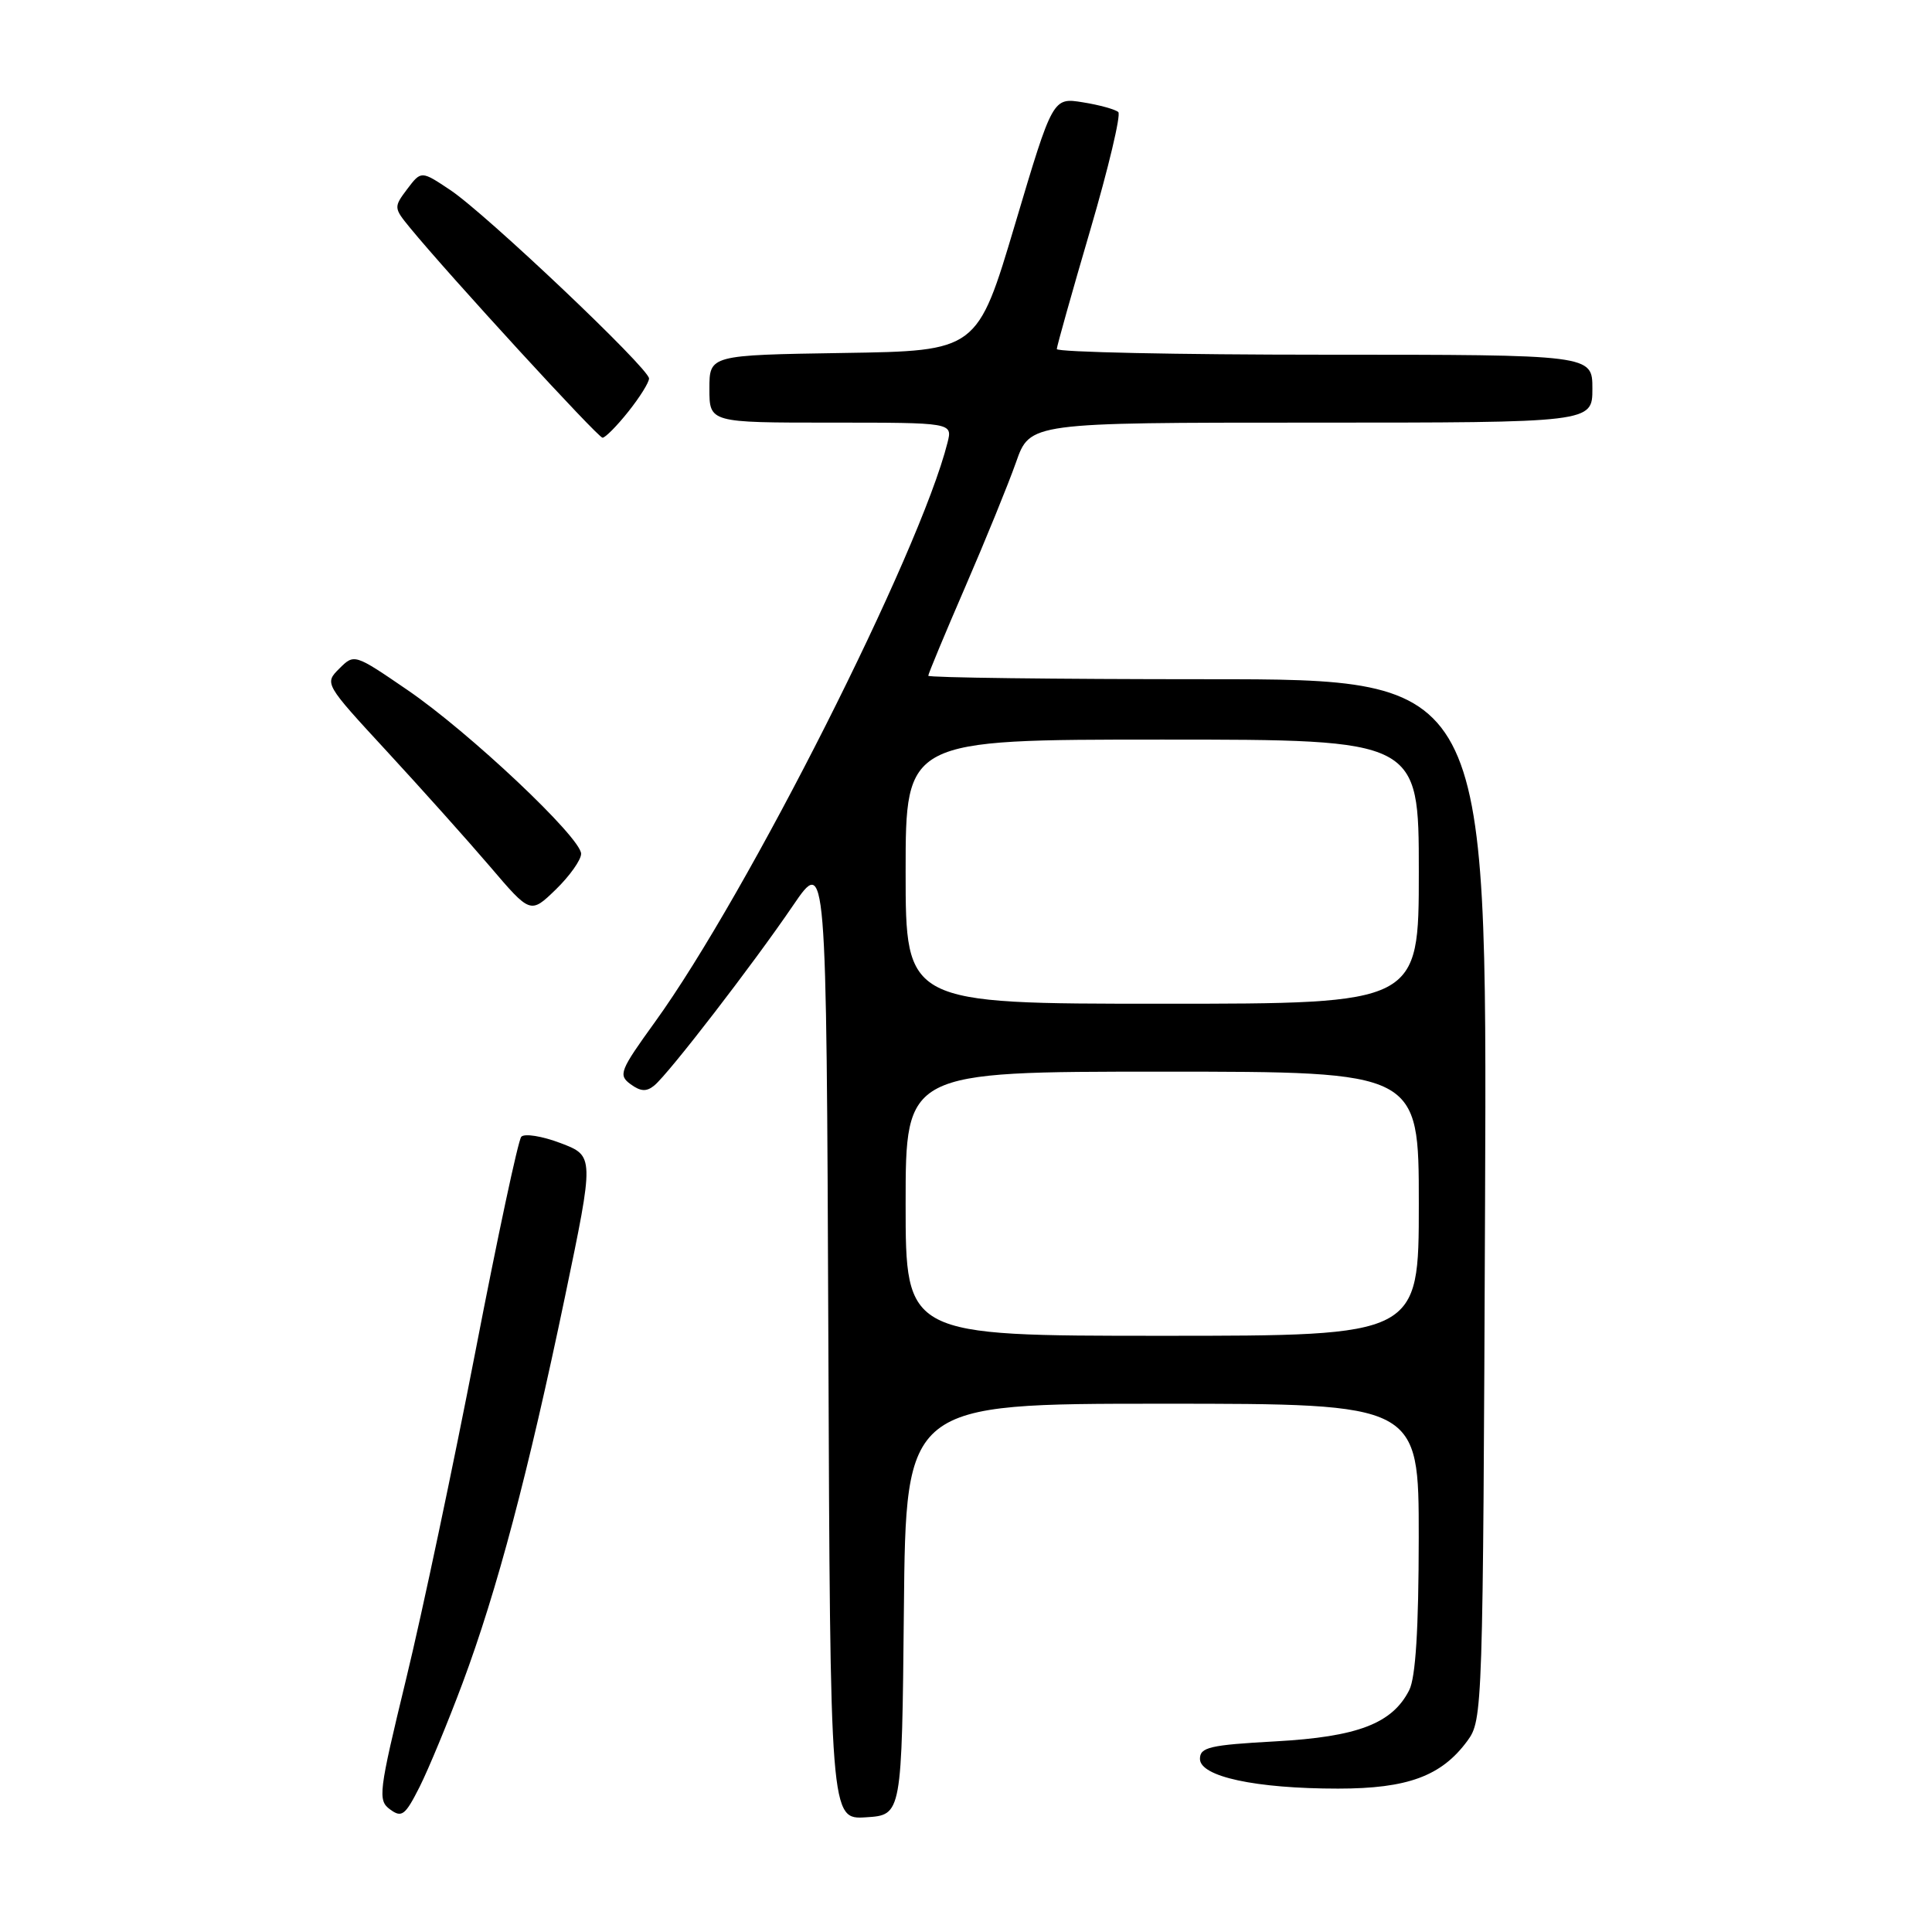 <?xml version="1.0" encoding="UTF-8" standalone="no"?>
<!DOCTYPE svg PUBLIC "-//W3C//DTD SVG 1.1//EN" "http://www.w3.org/Graphics/SVG/1.1/DTD/svg11.dtd" >
<svg xmlns="http://www.w3.org/2000/svg" xmlns:xlink="http://www.w3.org/1999/xlink" version="1.1" viewBox="0 0 256 256">
 <g >
 <path fill="currentColor"
d=" M 61.30 223.00 C 65.86 210.78 69.99 195.17 74.86 171.84 C 78.75 153.17 78.75 153.17 74.29 151.47 C 71.84 150.54 69.49 150.16 69.07 150.63 C 68.66 151.11 65.93 163.88 63.01 179.00 C 60.08 194.12 55.95 213.70 53.81 222.49 C 50.16 237.55 50.04 238.55 51.69 239.76 C 53.24 240.90 53.69 240.55 55.60 236.77 C 56.78 234.42 59.35 228.22 61.30 223.00 Z  M 119.77 213.25 C 120.03 186.00 120.03 186.00 154.02 186.00 C 188.00 186.00 188.00 186.00 187.99 203.75 C 187.98 215.84 187.58 222.28 186.73 223.95 C 184.49 228.38 179.89 230.14 169.00 230.74 C 160.30 231.22 159.00 231.52 159.00 233.06 C 159.00 235.41 166.38 237.00 177.30 237.00 C 186.53 237.00 191.00 235.34 194.43 230.68 C 196.47 227.90 196.50 226.85 196.78 158.93 C 197.05 90.00 197.05 90.00 160.03 90.00 C 139.66 90.00 123.00 89.79 123.00 89.54 C 123.00 89.29 125.20 84.00 127.89 77.79 C 130.58 71.58 133.61 64.14 134.63 61.25 C 136.47 56.00 136.47 56.00 173.73 56.00 C 211.00 56.00 211.00 56.00 211.00 51.50 C 211.00 47.00 211.00 47.00 175.50 47.00 C 155.97 47.00 140.02 46.66 140.03 46.25 C 140.05 45.84 142.04 38.75 144.46 30.50 C 146.88 22.25 148.55 15.21 148.18 14.85 C 147.80 14.50 145.70 13.91 143.50 13.56 C 139.50 12.91 139.50 12.91 134.50 29.71 C 129.50 46.50 129.50 46.50 111.75 46.77 C 94.00 47.05 94.00 47.05 94.00 51.52 C 94.00 56.00 94.00 56.00 110.11 56.00 C 126.22 56.00 126.22 56.00 125.55 58.65 C 121.89 73.22 99.07 118.42 86.78 135.43 C 82.13 141.87 81.90 142.45 83.55 143.66 C 84.89 144.64 85.67 144.68 86.70 143.83 C 88.64 142.23 99.81 127.73 105.07 120.00 C 109.50 113.50 109.50 113.50 109.76 177.30 C 110.01 241.11 110.01 241.11 114.76 240.80 C 119.50 240.50 119.50 240.50 119.77 213.25 Z  M 77.00 113.13 C 77.00 111.00 62.16 97.00 53.95 91.40 C 46.96 86.62 46.94 86.62 44.96 88.59 C 42.98 90.57 43.00 90.60 51.25 99.54 C 55.80 104.47 61.95 111.34 64.91 114.80 C 70.29 121.11 70.29 121.11 73.65 117.86 C 75.49 116.07 77.00 113.94 77.00 113.13 Z  M 83.25 54.55 C 84.76 52.66 86.00 50.68 86.00 50.15 C 86.00 48.82 64.37 28.31 59.65 25.17 C 55.81 22.61 55.81 22.61 53.96 25.05 C 52.16 27.44 52.17 27.55 54.31 30.16 C 59.43 36.41 79.23 58.00 79.84 58.00 C 80.20 58.00 81.74 56.45 83.25 54.55 Z  M 120.00 159.50 C 120.00 142.00 120.00 142.00 154.00 142.00 C 188.00 142.00 188.00 142.00 188.00 159.50 C 188.00 177.00 188.00 177.00 154.00 177.00 C 120.00 177.00 120.00 177.00 120.00 159.50 Z  M 120.00 115.50 C 120.00 98.00 120.00 98.00 154.00 98.00 C 188.00 98.00 188.00 98.00 188.00 115.50 C 188.00 133.00 188.00 133.00 154.00 133.00 C 120.00 133.00 120.00 133.00 120.00 115.50 Z "/>
</g>
</svg>